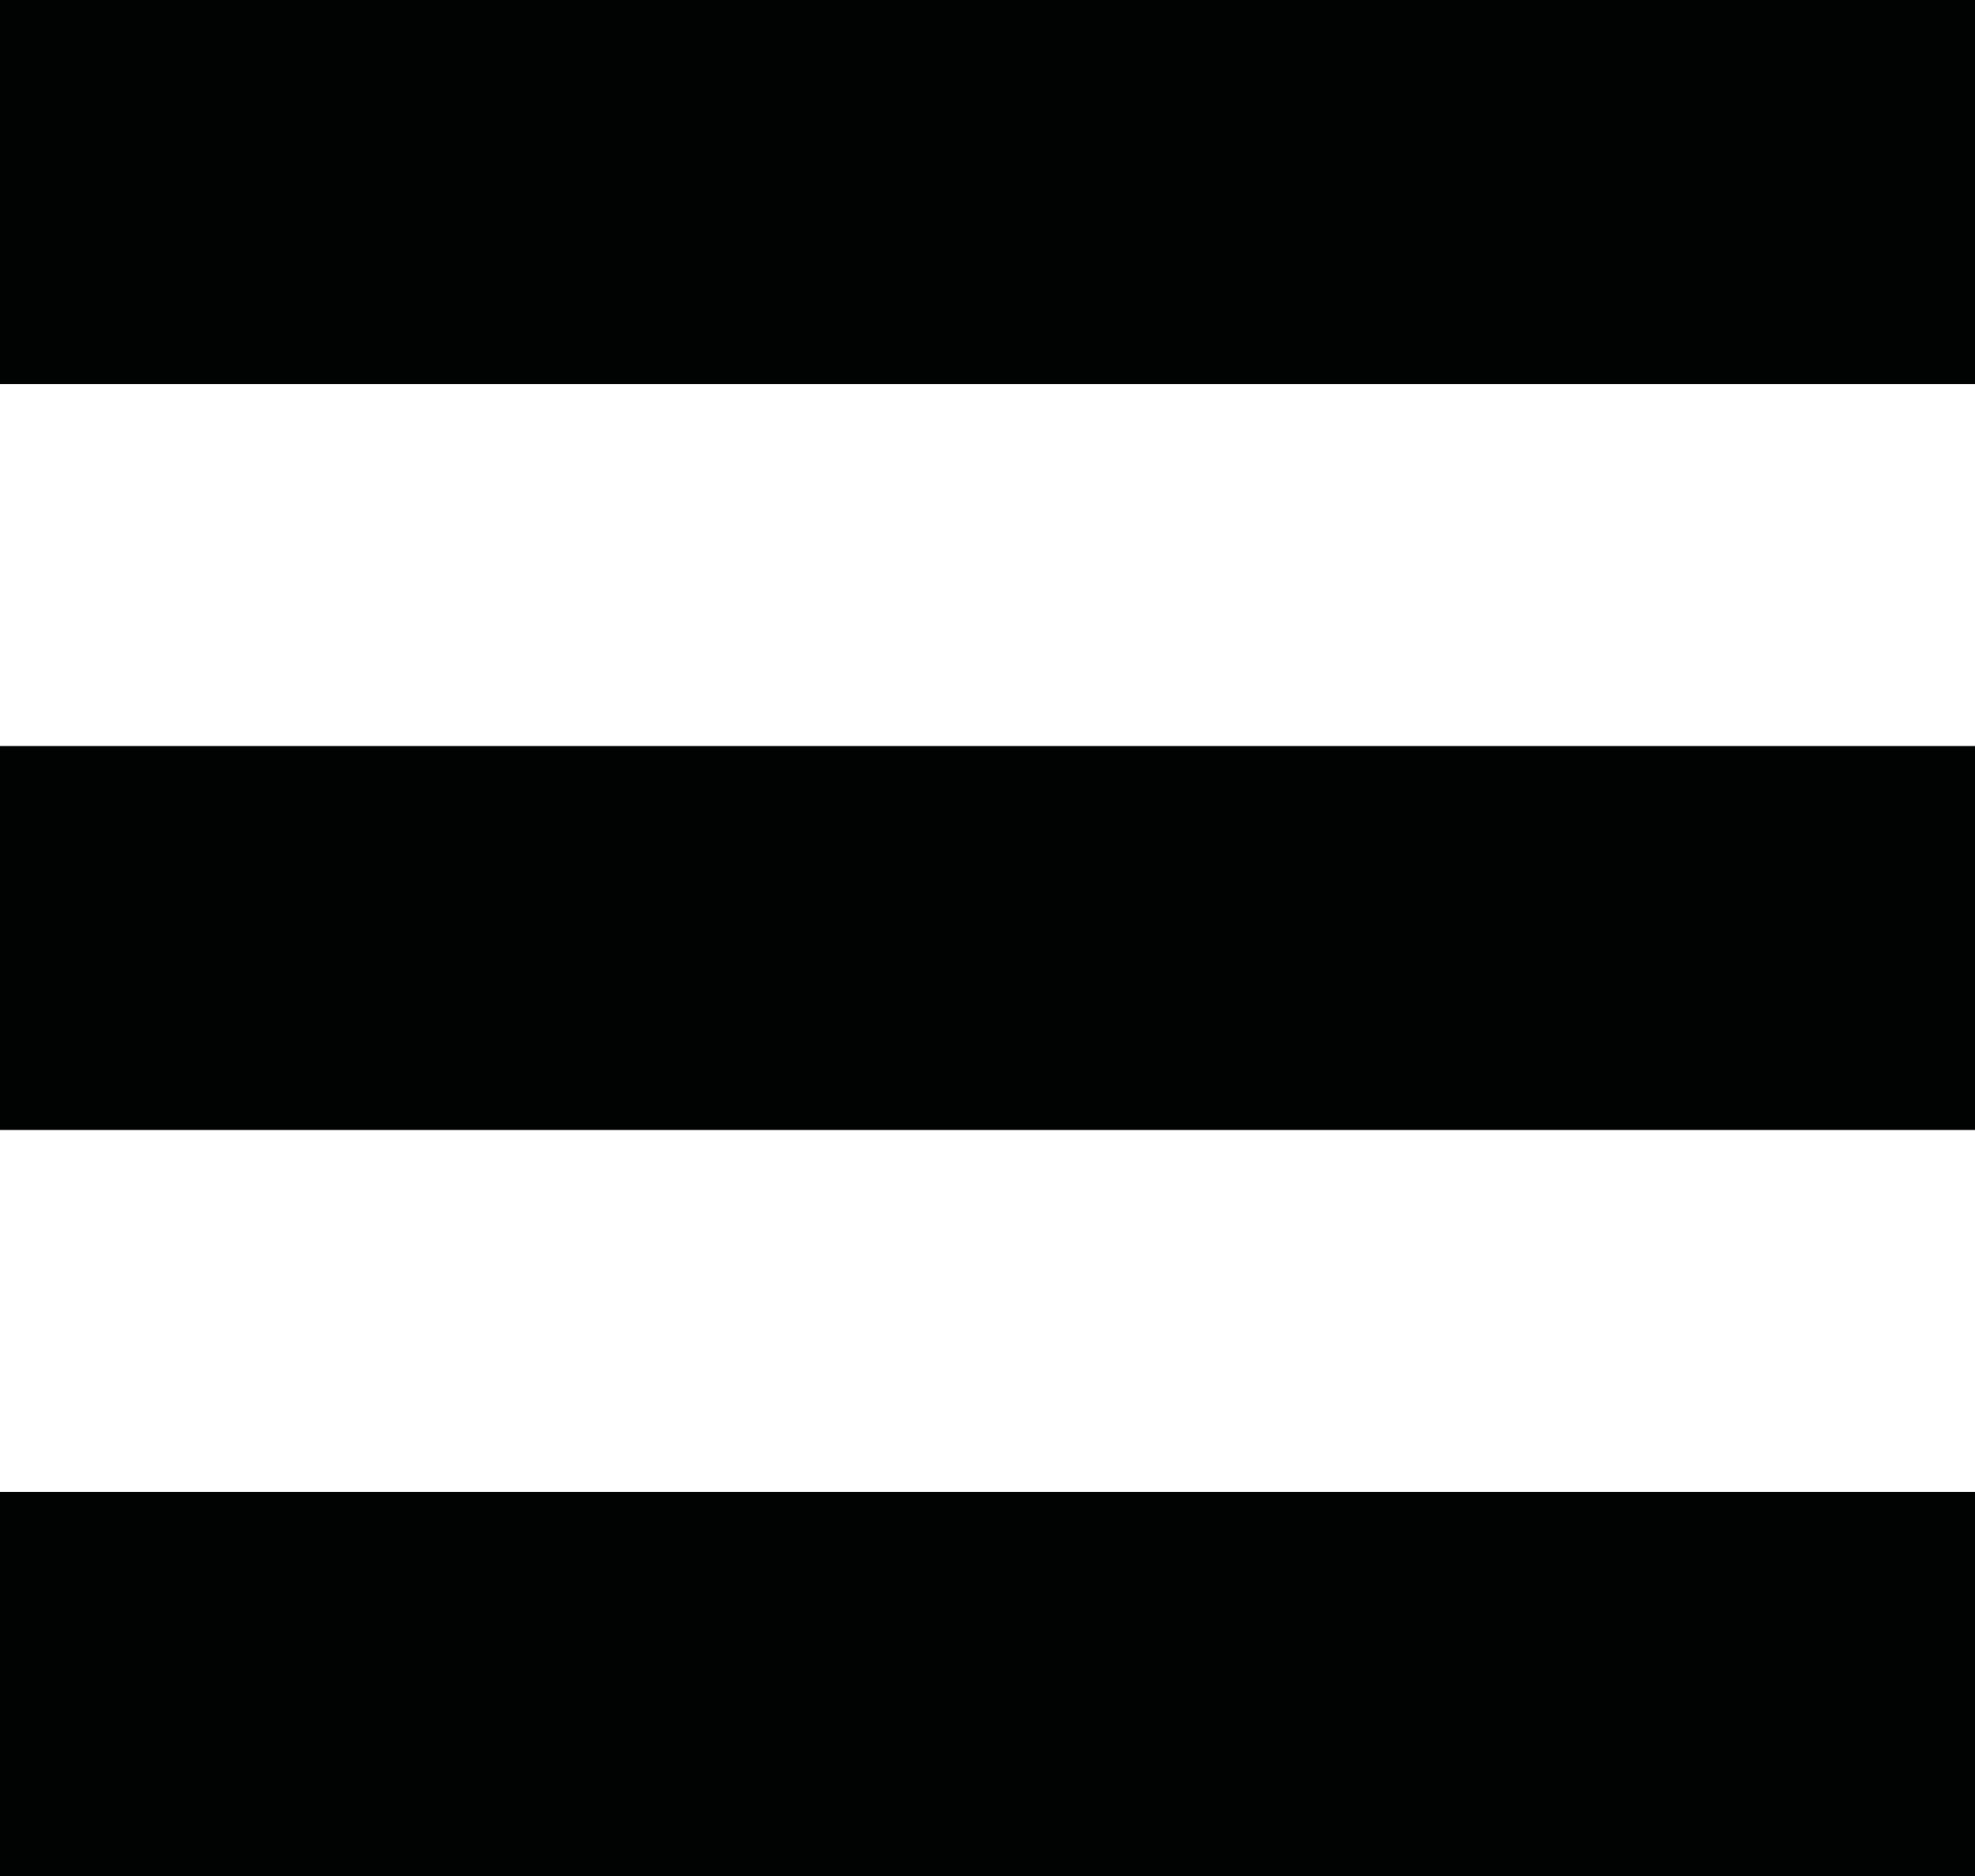 <?xml version="1.0" encoding="UTF-8" standalone="no"?>
<svg
   height="34.2"
   viewBox="0 -960 1440 1368"
   width="36"
   fill="#ffb22c"
   version="1.1"
   id="svg1"
   sodipodi:docname="wb_not_incandescent_36dp_dark.svg"
   inkscape:version="1.4 (86a8ad7, 2024-10-11)"
   xmlns:inkscape="http://www.inkscape.org/namespaces/inkscape"
   xmlns:sodipodi="http://sodipodi.sourceforge.net/DTD/sodipodi-0.dtd"
   xmlns="http://www.w3.org/2000/svg"
   xmlns:svg="http://www.w3.org/2000/svg">
  <defs
     id="defs1" />
  <sodipodi:namedview
     id="namedview1"
     pagecolor="#ffffff"
     bordercolor="#000000"
     borderopacity="0.25"
     inkscape:showpageshadow="2"
     inkscape:pageopacity="0.0"
     inkscape:pagecheckerboard="0"
     inkscape:deskcolor="#d1d1d1"
     inkscape:zoom="22.395833"
     inkscape:cx="20.584186"
     inkscape:cy="20.293953"
     inkscape:window-width="2400"
     inkscape:window-height="1271"
     inkscape:window-x="-9"
     inkscape:window-y="-9"
     inkscape:window-maximized="1"
     inkscape:current-layer="svg1">
    <inkscape:page
       x="7.0931086e-20"
       y="0"
       width="1440"
       height="1368"
       id="page2"
       margin="0"
       bleed="0" />
  </sodipodi:namedview>
  <path
     id="rect16"
     style="fill:#010202;stroke-width:324.682"
     d="m 0,128 h 1440 v 280 H 0 Z M 0,-960 h 1440 v 280 H 0 Z m 0,544 h 1440 v 280 H 0 Z" />
</svg>
